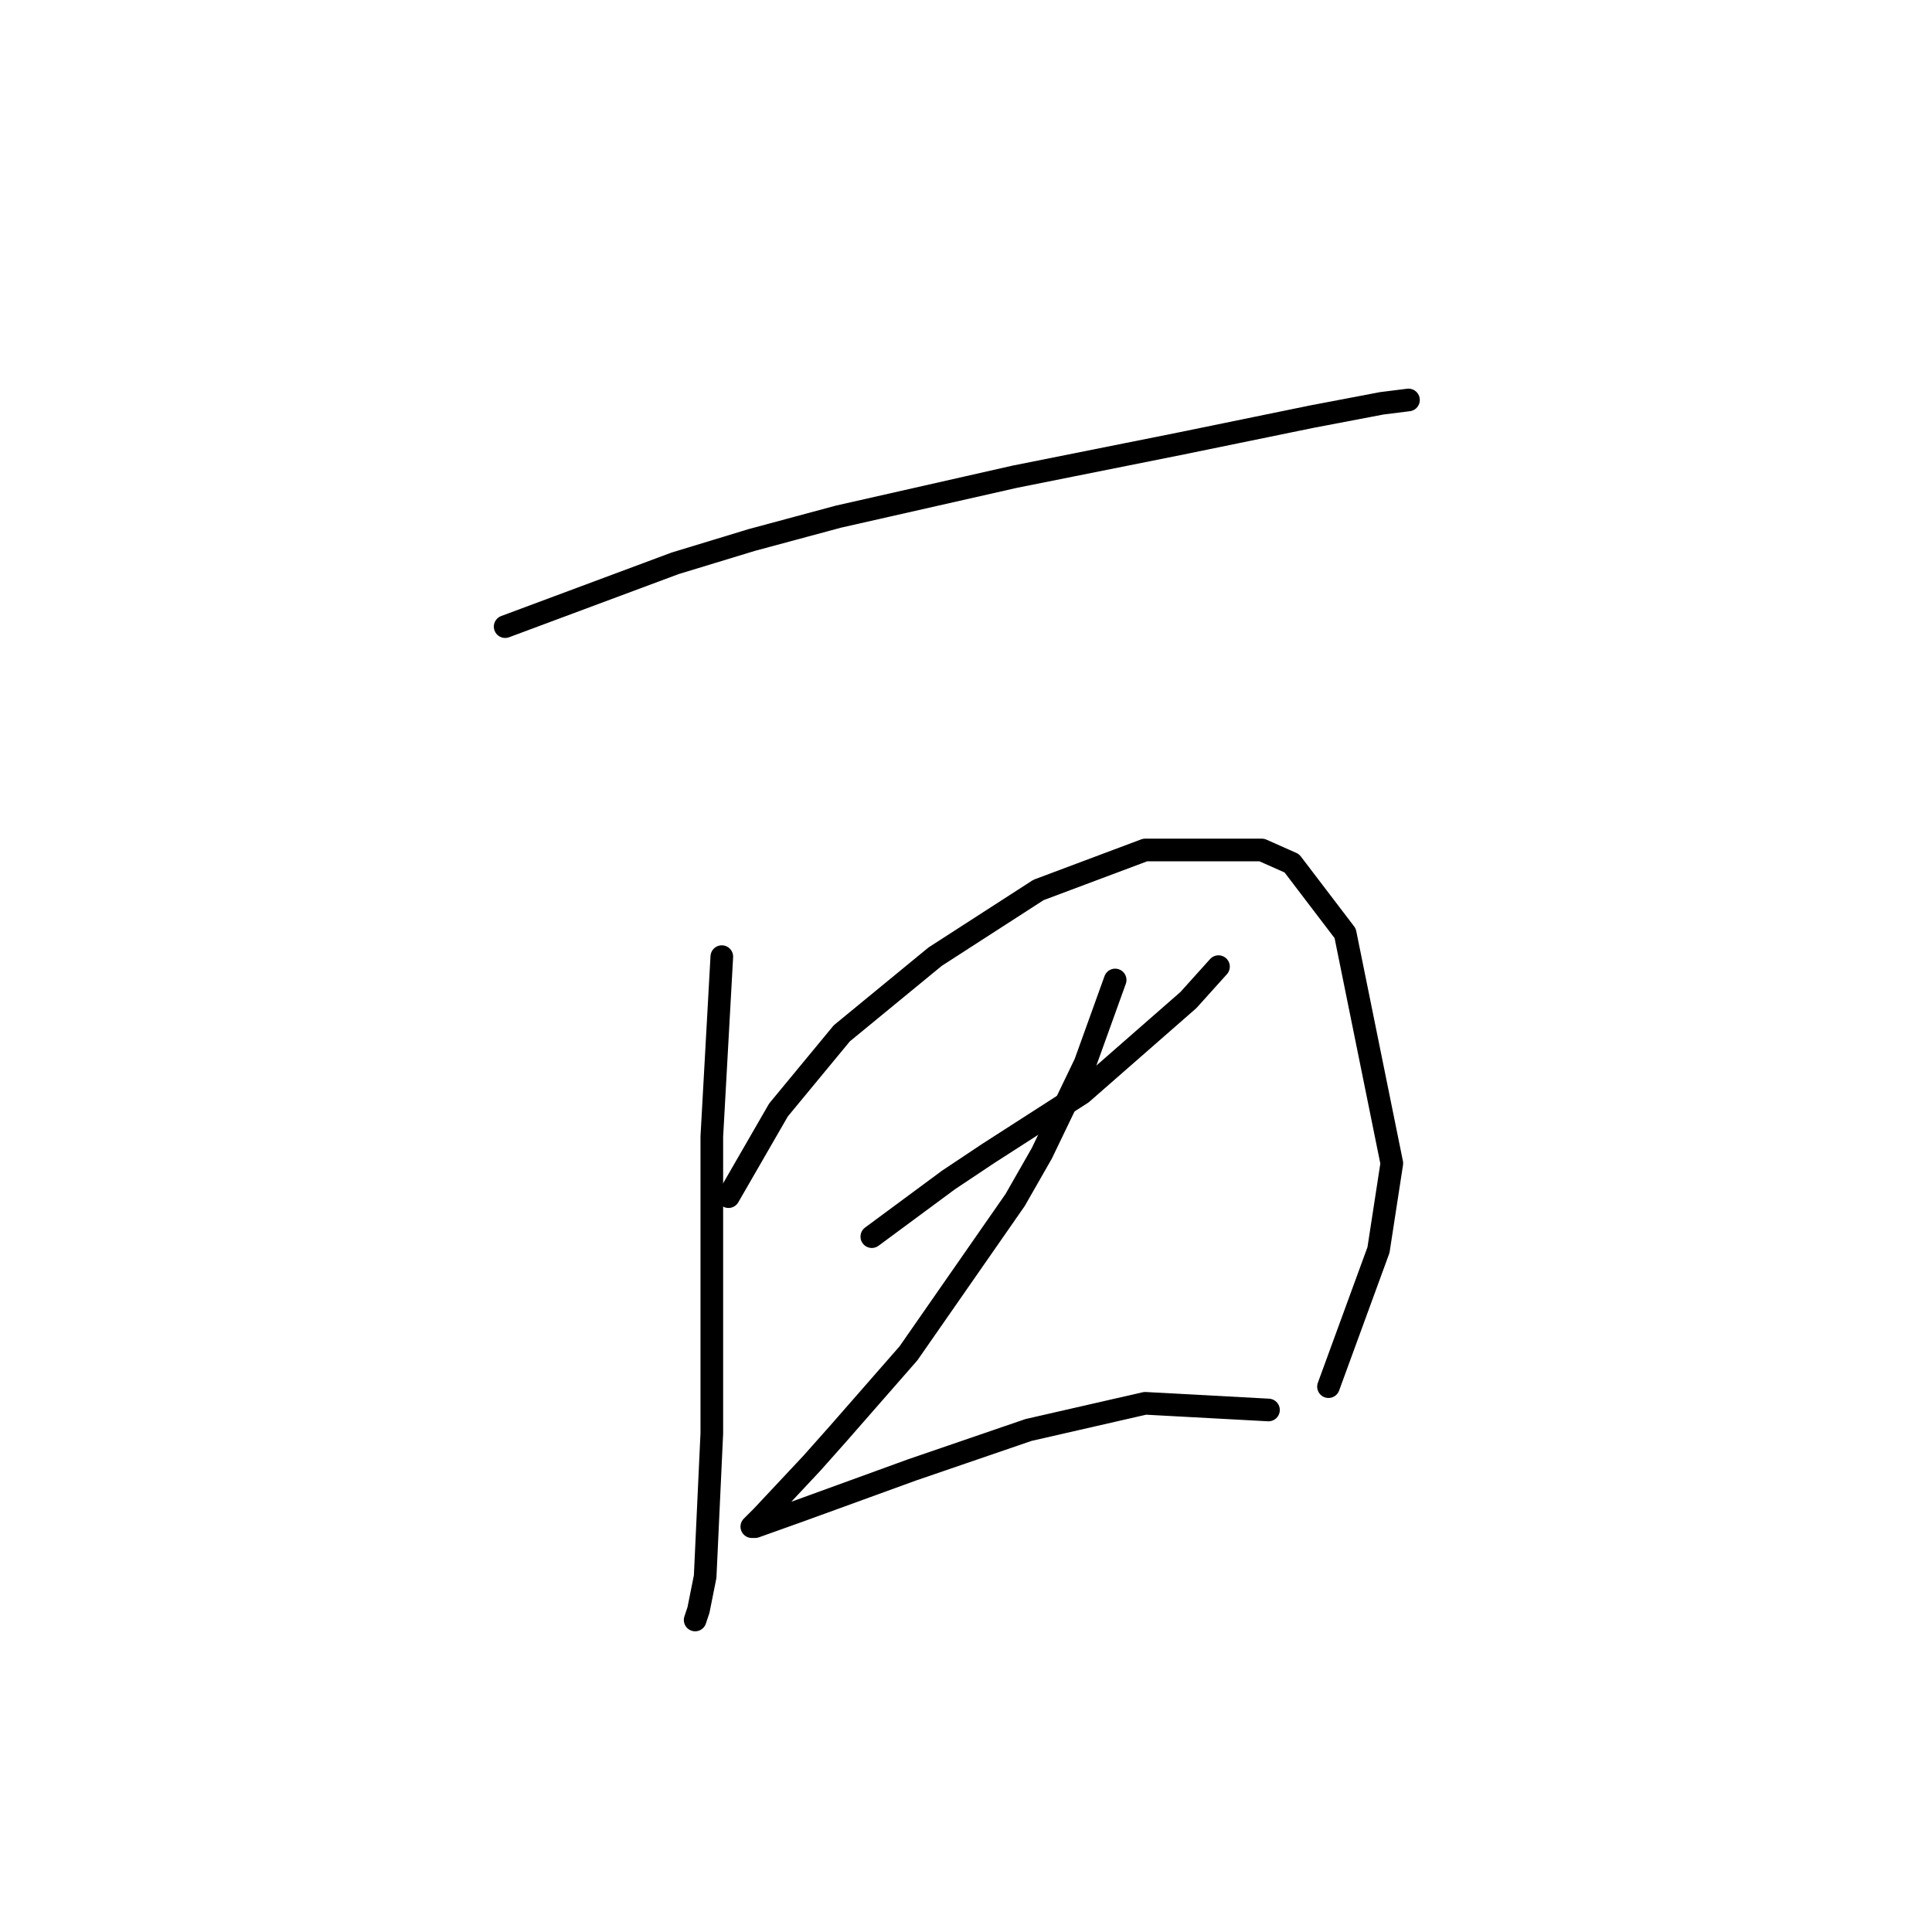 <?xml version="1.0" standalone="no"?>
    <svg width="256" height="256" xmlns="http://www.w3.org/2000/svg" version="1.1">
    <polyline stroke="black" stroke-width="3" stroke-linecap="round" fill="transparent" stroke-linejoin="round" points="66.935 83.033 89.461 74.641 99.62 71.549 111.103 68.457 134.513 63.157 156.597 58.74 173.823 55.206 183.099 53.44 186.632 52.998 186.632 52.998 " />
        <polyline stroke="black" stroke-width="3" stroke-linecap="round" fill="transparent" stroke-linejoin="round" points="95.644 126.76 94.319 150.611 94.319 159.887 94.319 189.922 93.436 208.914 92.552 213.331 92.111 214.656 92.111 214.656 " />
        <polyline stroke="black" stroke-width="3" stroke-linecap="round" fill="transparent" stroke-linejoin="round" points="96.528 158.562 103.153 147.078 111.545 136.919 123.912 126.76 137.605 117.926 151.739 112.626 167.198 112.626 171.173 114.393 178.24 123.668 184.424 154.145 182.657 165.629 176.032 183.738 176.032 183.738 " />
        <polyline stroke="black" stroke-width="3" stroke-linecap="round" fill="transparent" stroke-linejoin="round" points="115.52 163.862 125.679 156.353 130.979 152.82 137.163 148.844 143.347 144.869 157.481 132.502 161.456 128.085 161.456 128.085 " />
        <polyline stroke="black" stroke-width="3" stroke-linecap="round" fill="transparent" stroke-linejoin="round" points="147.764 129.852 143.788 140.894 138.046 152.82 134.513 159.003 120.379 179.321 111.103 189.922 107.57 193.897 100.945 200.964 99.62 202.289 100.061 202.289 106.245 200.08 120.821 194.78 136.28 189.48 151.739 185.946 168.081 186.83 168.081 186.83 " />
        </svg>
